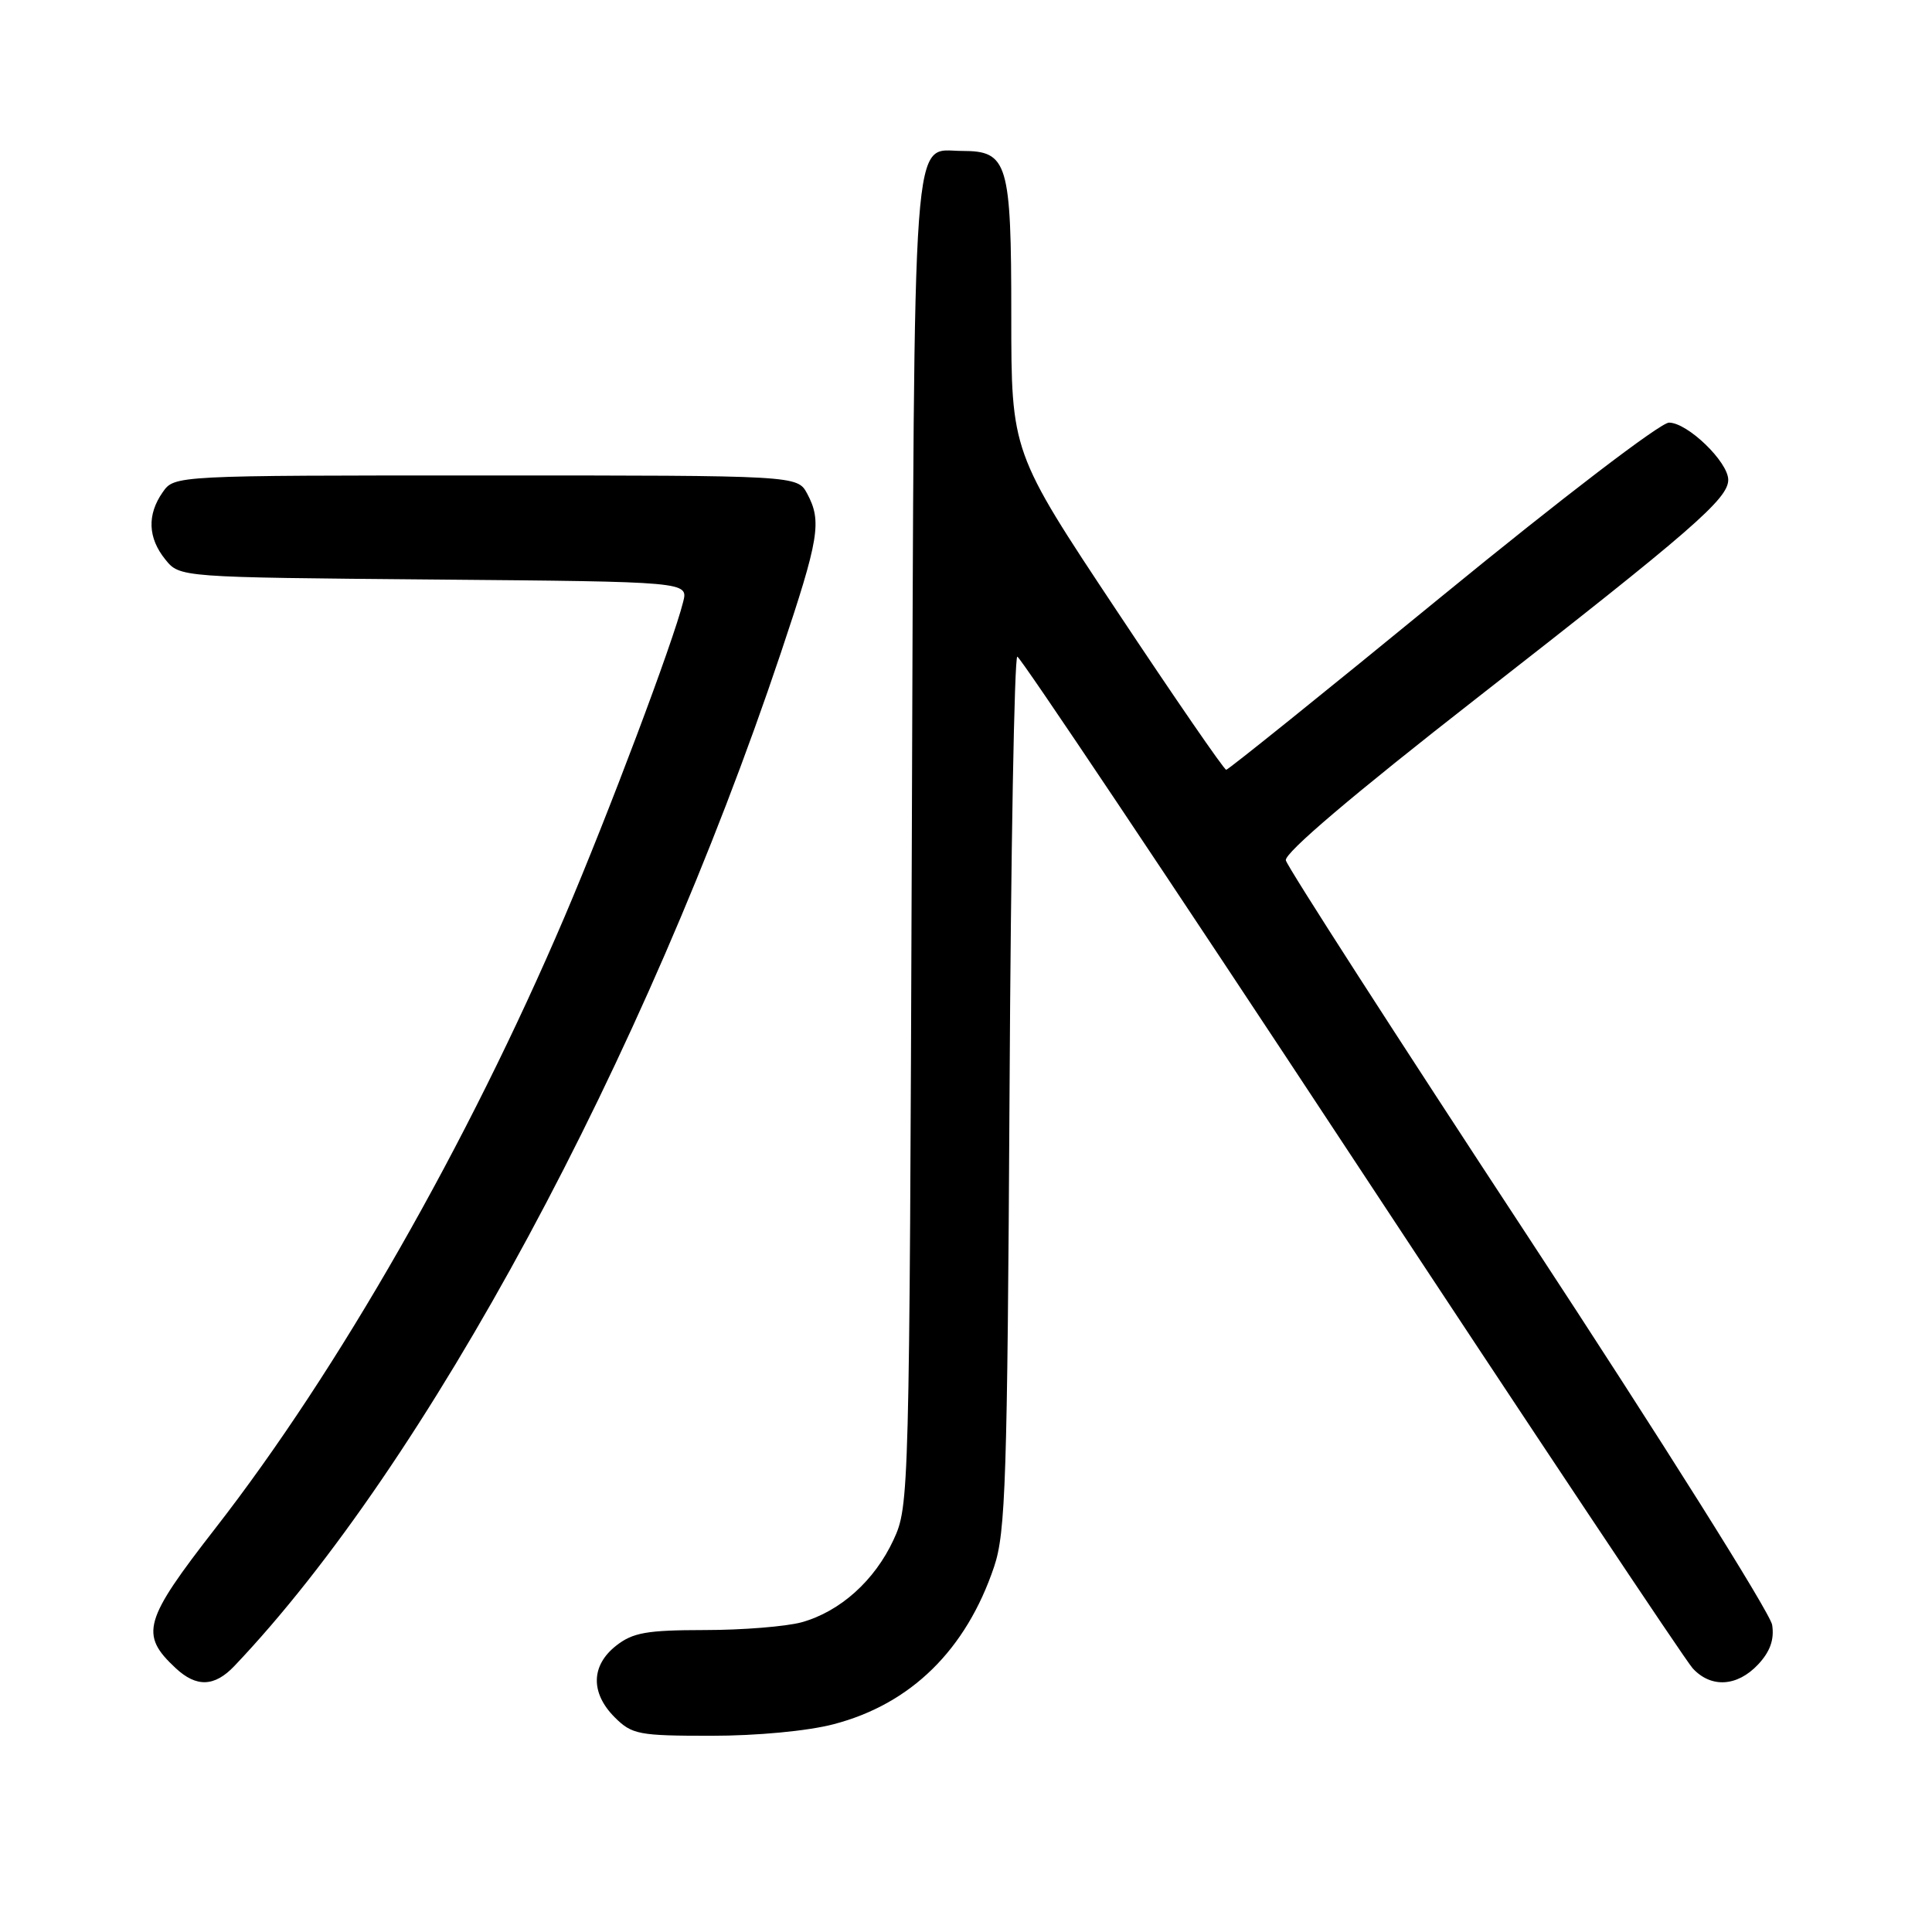 <?xml version="1.0" encoding="UTF-8" standalone="no"?>
<!DOCTYPE svg PUBLIC "-//W3C//DTD SVG 1.1//EN" "http://www.w3.org/Graphics/SVG/1.1/DTD/svg11.dtd" >
<svg xmlns="http://www.w3.org/2000/svg" xmlns:xlink="http://www.w3.org/1999/xlink" version="1.1" viewBox="0 0 256 256">
 <g >
 <path fill="currentColor"
d=" M 110.45 228.47 C 120.70 225.80 128.02 218.62 131.73 207.58 C 133.25 203.07 133.48 196.04 133.77 144.75 C 133.94 112.99 134.41 87.00 134.80 87.01 C 135.18 87.01 155.07 116.74 179.00 153.07 C 202.93 189.40 223.31 219.99 224.29 221.06 C 226.72 223.70 230.18 223.50 232.95 220.56 C 234.55 218.85 235.12 217.26 234.82 215.31 C 234.59 213.76 220.07 190.68 202.56 164.00 C 185.04 137.32 170.56 114.83 170.38 114.00 C 170.17 113.04 179.30 105.29 195.69 92.50 C 224.25 70.22 229.00 66.09 229.00 63.58 C 229.00 61.21 223.61 56.00 221.15 56.00 C 220.02 56.00 206.93 66.01 191.06 79.00 C 175.62 91.65 162.75 102.00 162.48 102.00 C 162.20 102.00 155.68 92.53 147.99 80.95 C 134.00 59.90 134.00 59.90 134.00 41.78 C 134.00 21.53 133.54 20.00 127.50 20.00 C 120.76 20.00 121.18 14.21 120.82 111.50 C 120.50 198.42 120.47 199.56 118.40 204.03 C 115.90 209.43 111.33 213.54 106.22 214.96 C 104.17 215.52 98.40 215.99 93.38 215.99 C 85.68 216.00 83.86 216.32 81.63 218.07 C 78.30 220.70 78.23 224.32 81.45 227.55 C 83.74 229.83 84.60 230.00 94.24 230.00 C 100.29 230.00 107.02 229.37 110.45 228.47 Z  M 31.06 220.75 C 56.48 194.02 85.38 140.43 103.47 86.50 C 108.55 71.34 108.92 69.09 106.96 65.42 C 105.66 63.00 105.66 63.00 64.39 63.00 C 23.11 63.00 23.11 63.00 21.56 65.22 C 19.47 68.20 19.59 71.28 21.91 74.14 C 23.82 76.50 23.82 76.50 57.51 76.79 C 91.20 77.08 91.20 77.08 90.52 79.76 C 89.17 85.17 80.61 107.88 74.80 121.50 C 61.96 151.57 44.83 181.57 28.54 202.50 C 19.02 214.74 18.49 216.58 23.27 221.03 C 26.03 223.61 28.43 223.52 31.06 220.75 Z "/>
</g>
</svg>